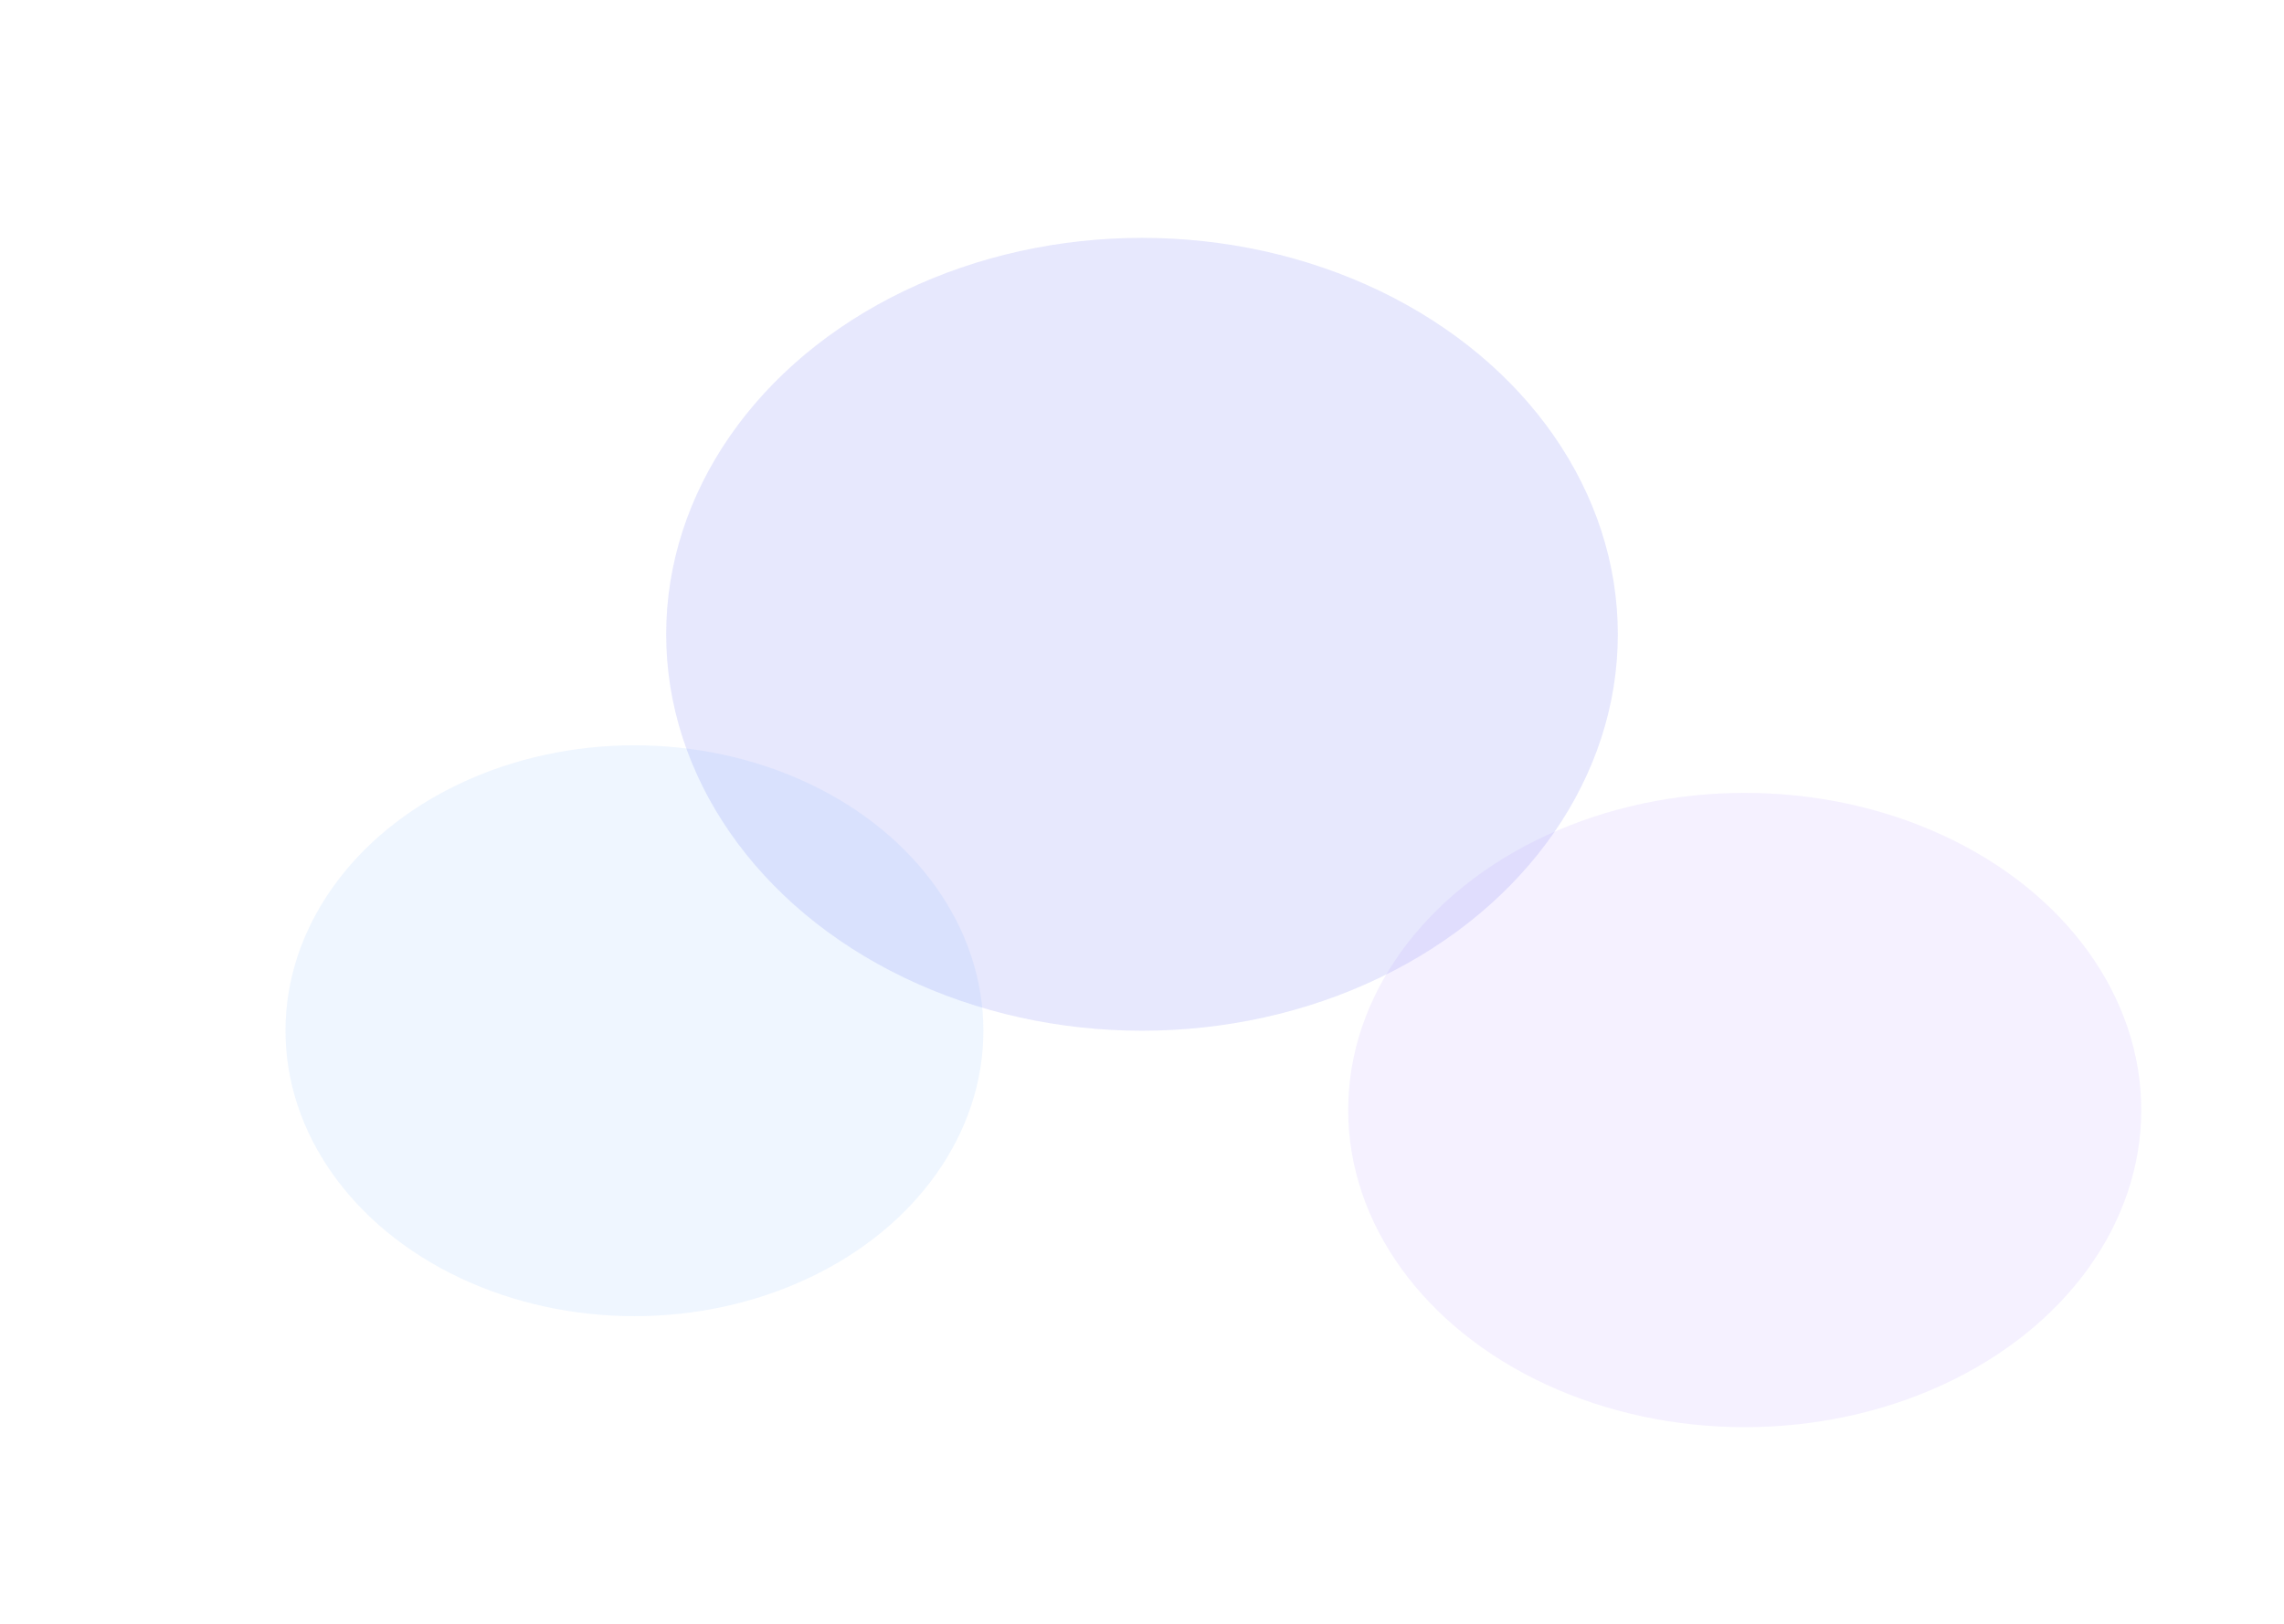 <svg width="1440" height="1024" viewBox="0 0 1440 1024" fill="none" xmlns="http://www.w3.org/2000/svg">
  <!-- Primary gradient blob -->
  <g filter="url(#filter0_f)">
    <ellipse cx="720" cy="400" rx="300" ry="250" fill="#6366F1" fill-opacity="0.15" />
  </g>
  
  <!-- Secondary gradient blob -->
  <g filter="url(#filter1_f)">
    <ellipse cx="1100" cy="700" rx="250" ry="200" fill="#A78BFA" fill-opacity="0.12" />
  </g>
  
  <!-- Tertiary gradient blob -->
  <g filter="url(#filter2_f)">
    <ellipse cx="400" cy="650" rx="220" ry="180" fill="#60A5FA" fill-opacity="0.1" />
  </g>
  
  <!-- Filters for the blurs -->
  <defs>
    <filter id="filter0_f" x="220" y="-50" width="1000" height="900" filterUnits="userSpaceOnUse" color-interpolation-filters="sRGB">
      <feFlood flood-opacity="0" result="BackgroundImageFix"/>
      <feBlend mode="normal" in="SourceGraphic" in2="BackgroundImageFix" result="shape"/>
      <feGaussianBlur stdDeviation="100" result="effect1_foregroundBlur"/>
    </filter>
    <filter id="filter1_f" x="650" y="300" width="900" height="800" filterUnits="userSpaceOnUse" color-interpolation-filters="sRGB">
      <feFlood flood-opacity="0" result="BackgroundImageFix"/>
      <feBlend mode="normal" in="SourceGraphic" in2="BackgroundImageFix" result="shape"/>
      <feGaussianBlur stdDeviation="100" result="effect1_foregroundBlur"/>
    </filter>
    <filter id="filter2_f" x="-20" y="270" width="840" height="760" filterUnits="userSpaceOnUse" color-interpolation-filters="sRGB">
      <feFlood flood-opacity="0" result="BackgroundImageFix"/>
      <feBlend mode="normal" in="SourceGraphic" in2="BackgroundImageFix" result="shape"/>
      <feGaussianBlur stdDeviation="100" result="effect1_foregroundBlur"/>
    </filter>
  </defs>
</svg>